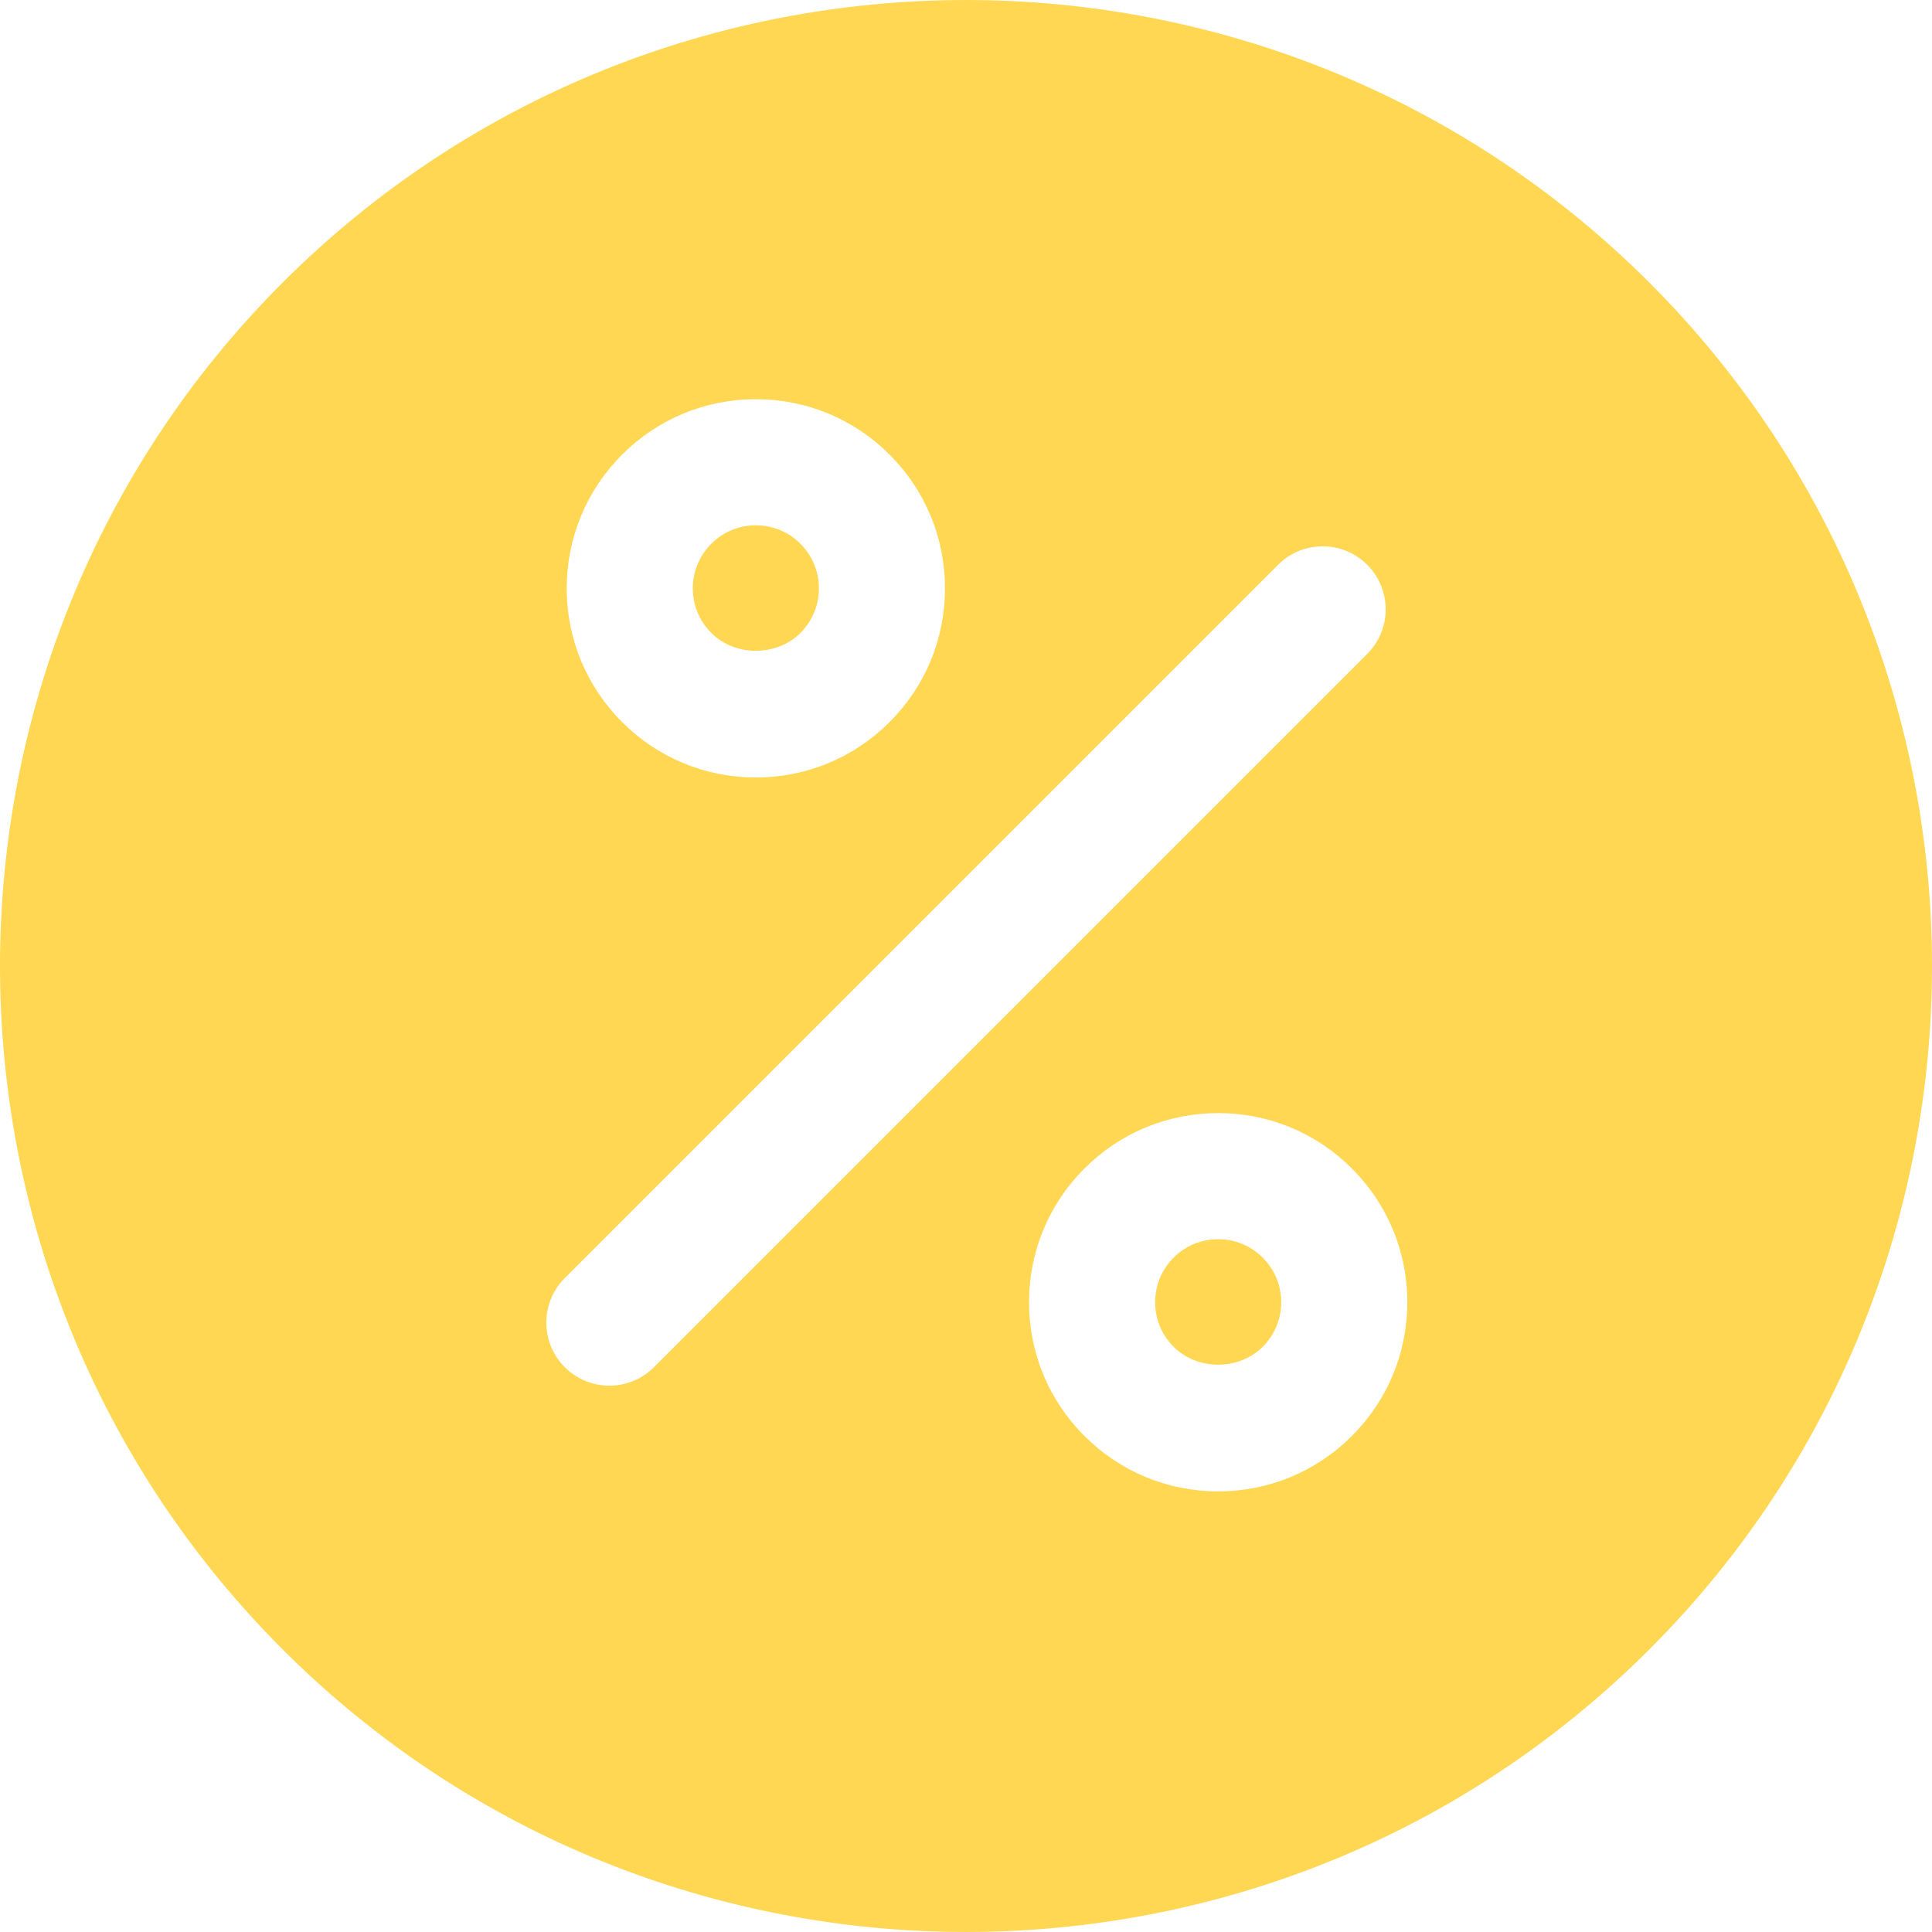 <?xml version="1.0" encoding="iso-8859-1"?>
<!-- Generator: Adobe Illustrator 19.0.0, SVG Export Plug-In . SVG Version: 6.00 Build 0)  -->
<svg xmlns="http://www.w3.org/2000/svg" xmlns:xlink="http://www.w3.org/1999/xlink" version="1.1" id="Layer_1" x="0px" y="0px" viewBox="0 0 512.002 512.002" style="enable-background:new 0 0 512.002 512.002;" xml:space="preserve" width="512px" height="512px">
<g>
	<g>
		<path d="M334.64,333.297c0.001-0.006,0.001-0.006-0.01-0.011c-3.143-3.154-7.342-4.89-11.802-4.89    c-4.46,0-8.658,1.735-11.802,4.89c-3.165,3.165-4.905,7.358-4.905,11.817c0,4.46,1.741,8.653,4.895,11.807    c6.309,6.331,17.328,6.32,23.614,0.011c3.165-3.165,4.905-7.358,4.905-11.818C339.535,340.645,337.794,336.451,334.64,333.297z" fill="#ffd752"/>
	</g>
</g>
<g>
	<g>
		<path d="M212.122,144.112c0-0.006,0-0.006-0.011-0.011c-3.143-3.154-7.342-4.89-11.802-4.89c-4.46,0-8.658,1.735-11.802,4.89    c-3.165,3.165-4.905,7.358-4.905,11.817c0,4.465,1.741,8.658,4.895,11.818c6.309,6.31,17.316,6.31,23.625,0.001    c3.154-3.16,4.895-7.353,4.895-11.818C217.018,151.46,215.277,147.267,212.122,144.112z" fill="#ffd752"/>
	</g>
</g>
<g>
	<g>
		<path d="M437.108,74.898c-99.869-99.858-262.345-99.858-362.214,0c-99.858,99.858-99.858,262.339,0,362.203    c49.934,49.929,115.521,74.896,181.107,74.896s131.173-24.967,181.107-74.896C536.966,337.243,536.966,174.762,437.108,74.898z     M164.873,120.477c9.452-9.463,22.048-14.679,35.437-14.679s25.985,5.216,35.448,14.689c9.463,9.463,14.673,22.048,14.673,35.432    c0,13.389-5.21,25.974-14.684,35.442c-9.463,9.468-22.048,14.679-35.437,14.679s-25.974-5.21-35.437-14.679    c-9.474-9.469-14.684-22.053-14.684-35.442S155.399,129.946,164.873,120.477z M173.303,362.322    c-3.263,3.263-7.538,4.895-11.812,4.895s-8.55-1.632-11.812-4.895c-6.528-6.52-6.528-17.104-0.001-23.624l189.021-189.021    c6.526-6.526,17.099-6.526,23.625,0c6.526,6.52,6.526,17.104,0,23.625L173.303,362.322z M358.266,380.547    c-9.452,9.463-22.048,14.679-35.437,14.679c-13.389,0-25.985-5.216-35.448-14.689c-9.463-9.457-14.673-22.042-14.673-35.432    s5.21-25.974,14.684-35.442c9.452-9.463,22.048-14.679,35.437-14.679c13.389,0,25.985,5.216,35.448,14.689    c9.463,9.463,14.673,22.048,14.673,35.432C372.95,358.493,367.74,371.078,358.266,380.547z" fill="#ffd752"/>
	</g>
</g>
<g>
</g>
<g>
</g>
<g>
</g>
<g>
</g>
<g>
</g>
<g>
</g>
<g>
</g>
<g>
</g>
<g>
</g>
<g>
</g>
<g>
</g>
<g>
</g>
<g>
</g>
<g>
</g>
<g>
</g>
</svg>
